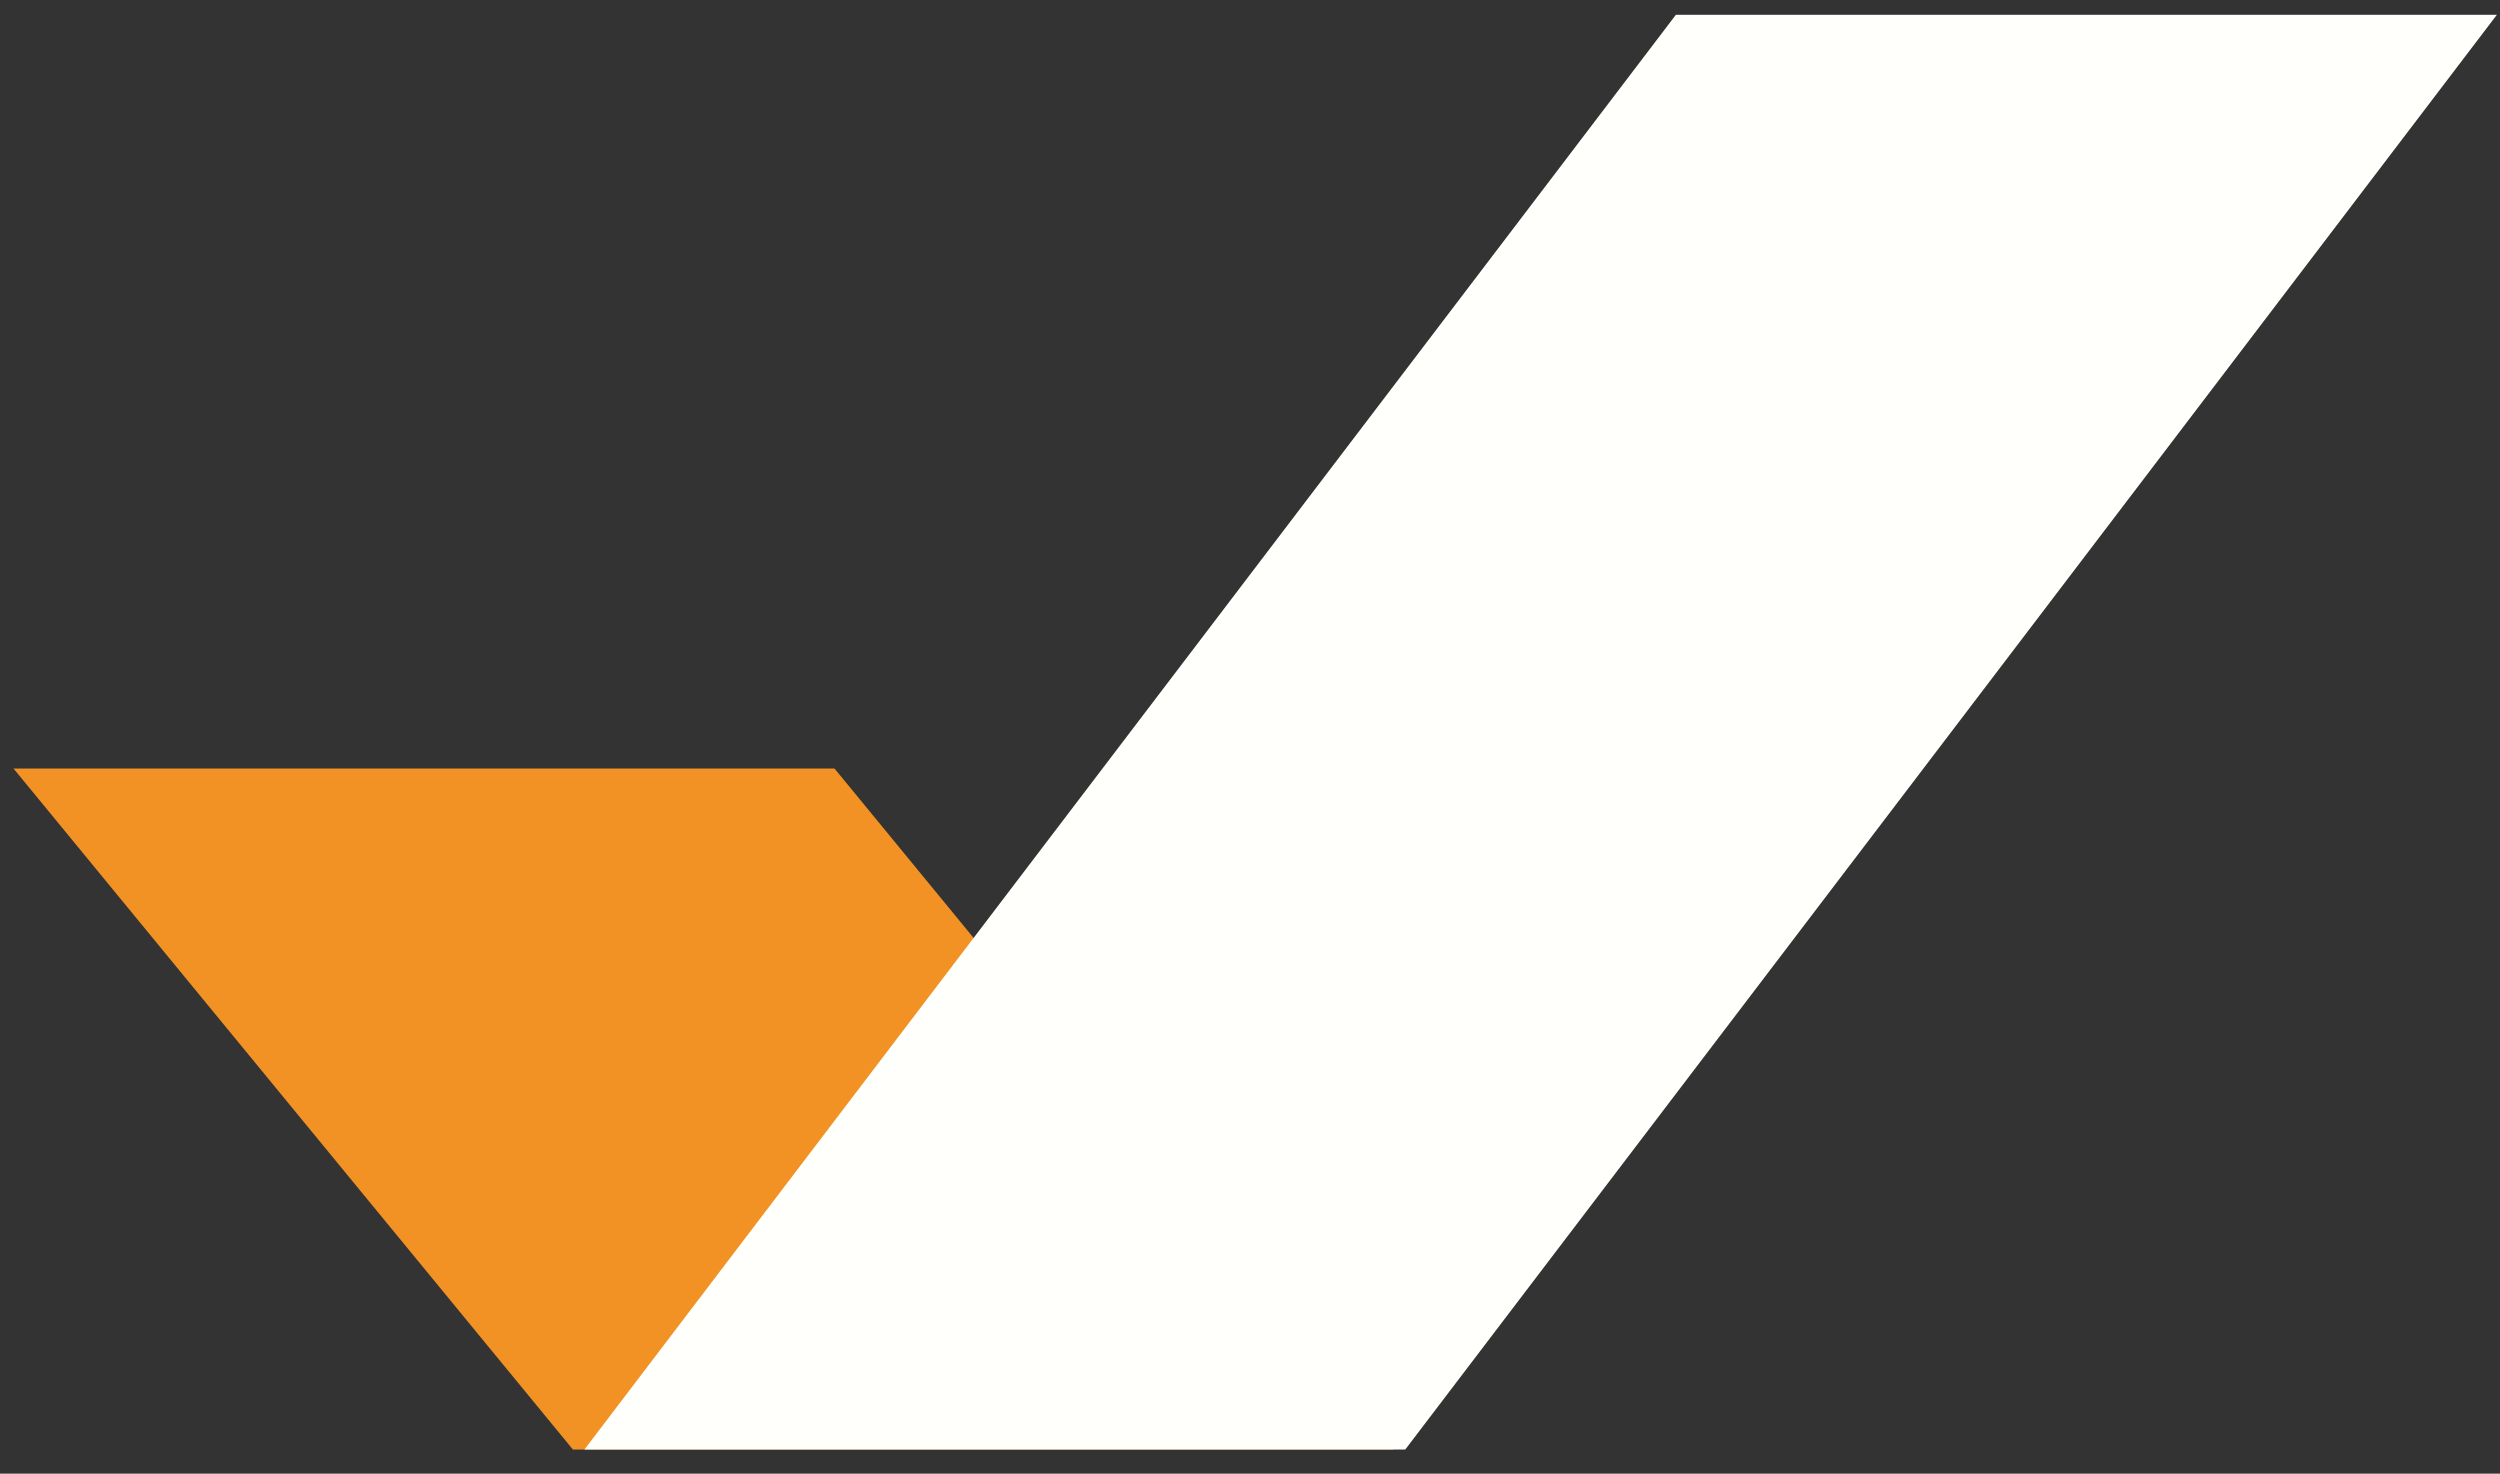 <svg width="95" height="56" viewBox="0 0 95 56" fill="none" xmlns="http://www.w3.org/2000/svg">
<rect x="0" y="0" width="95" height="56" fill="#333333" stroke="none"/>
<path d="M52.961 55.082H21.77L0.514 29.205H31.712L52.961 55.082Z" fill="#F29224"/>
<path d="M94.88 0.563L53.4 55.082H22.208L63.683 0.563" fill="#FFFFFB"/>
</svg>
